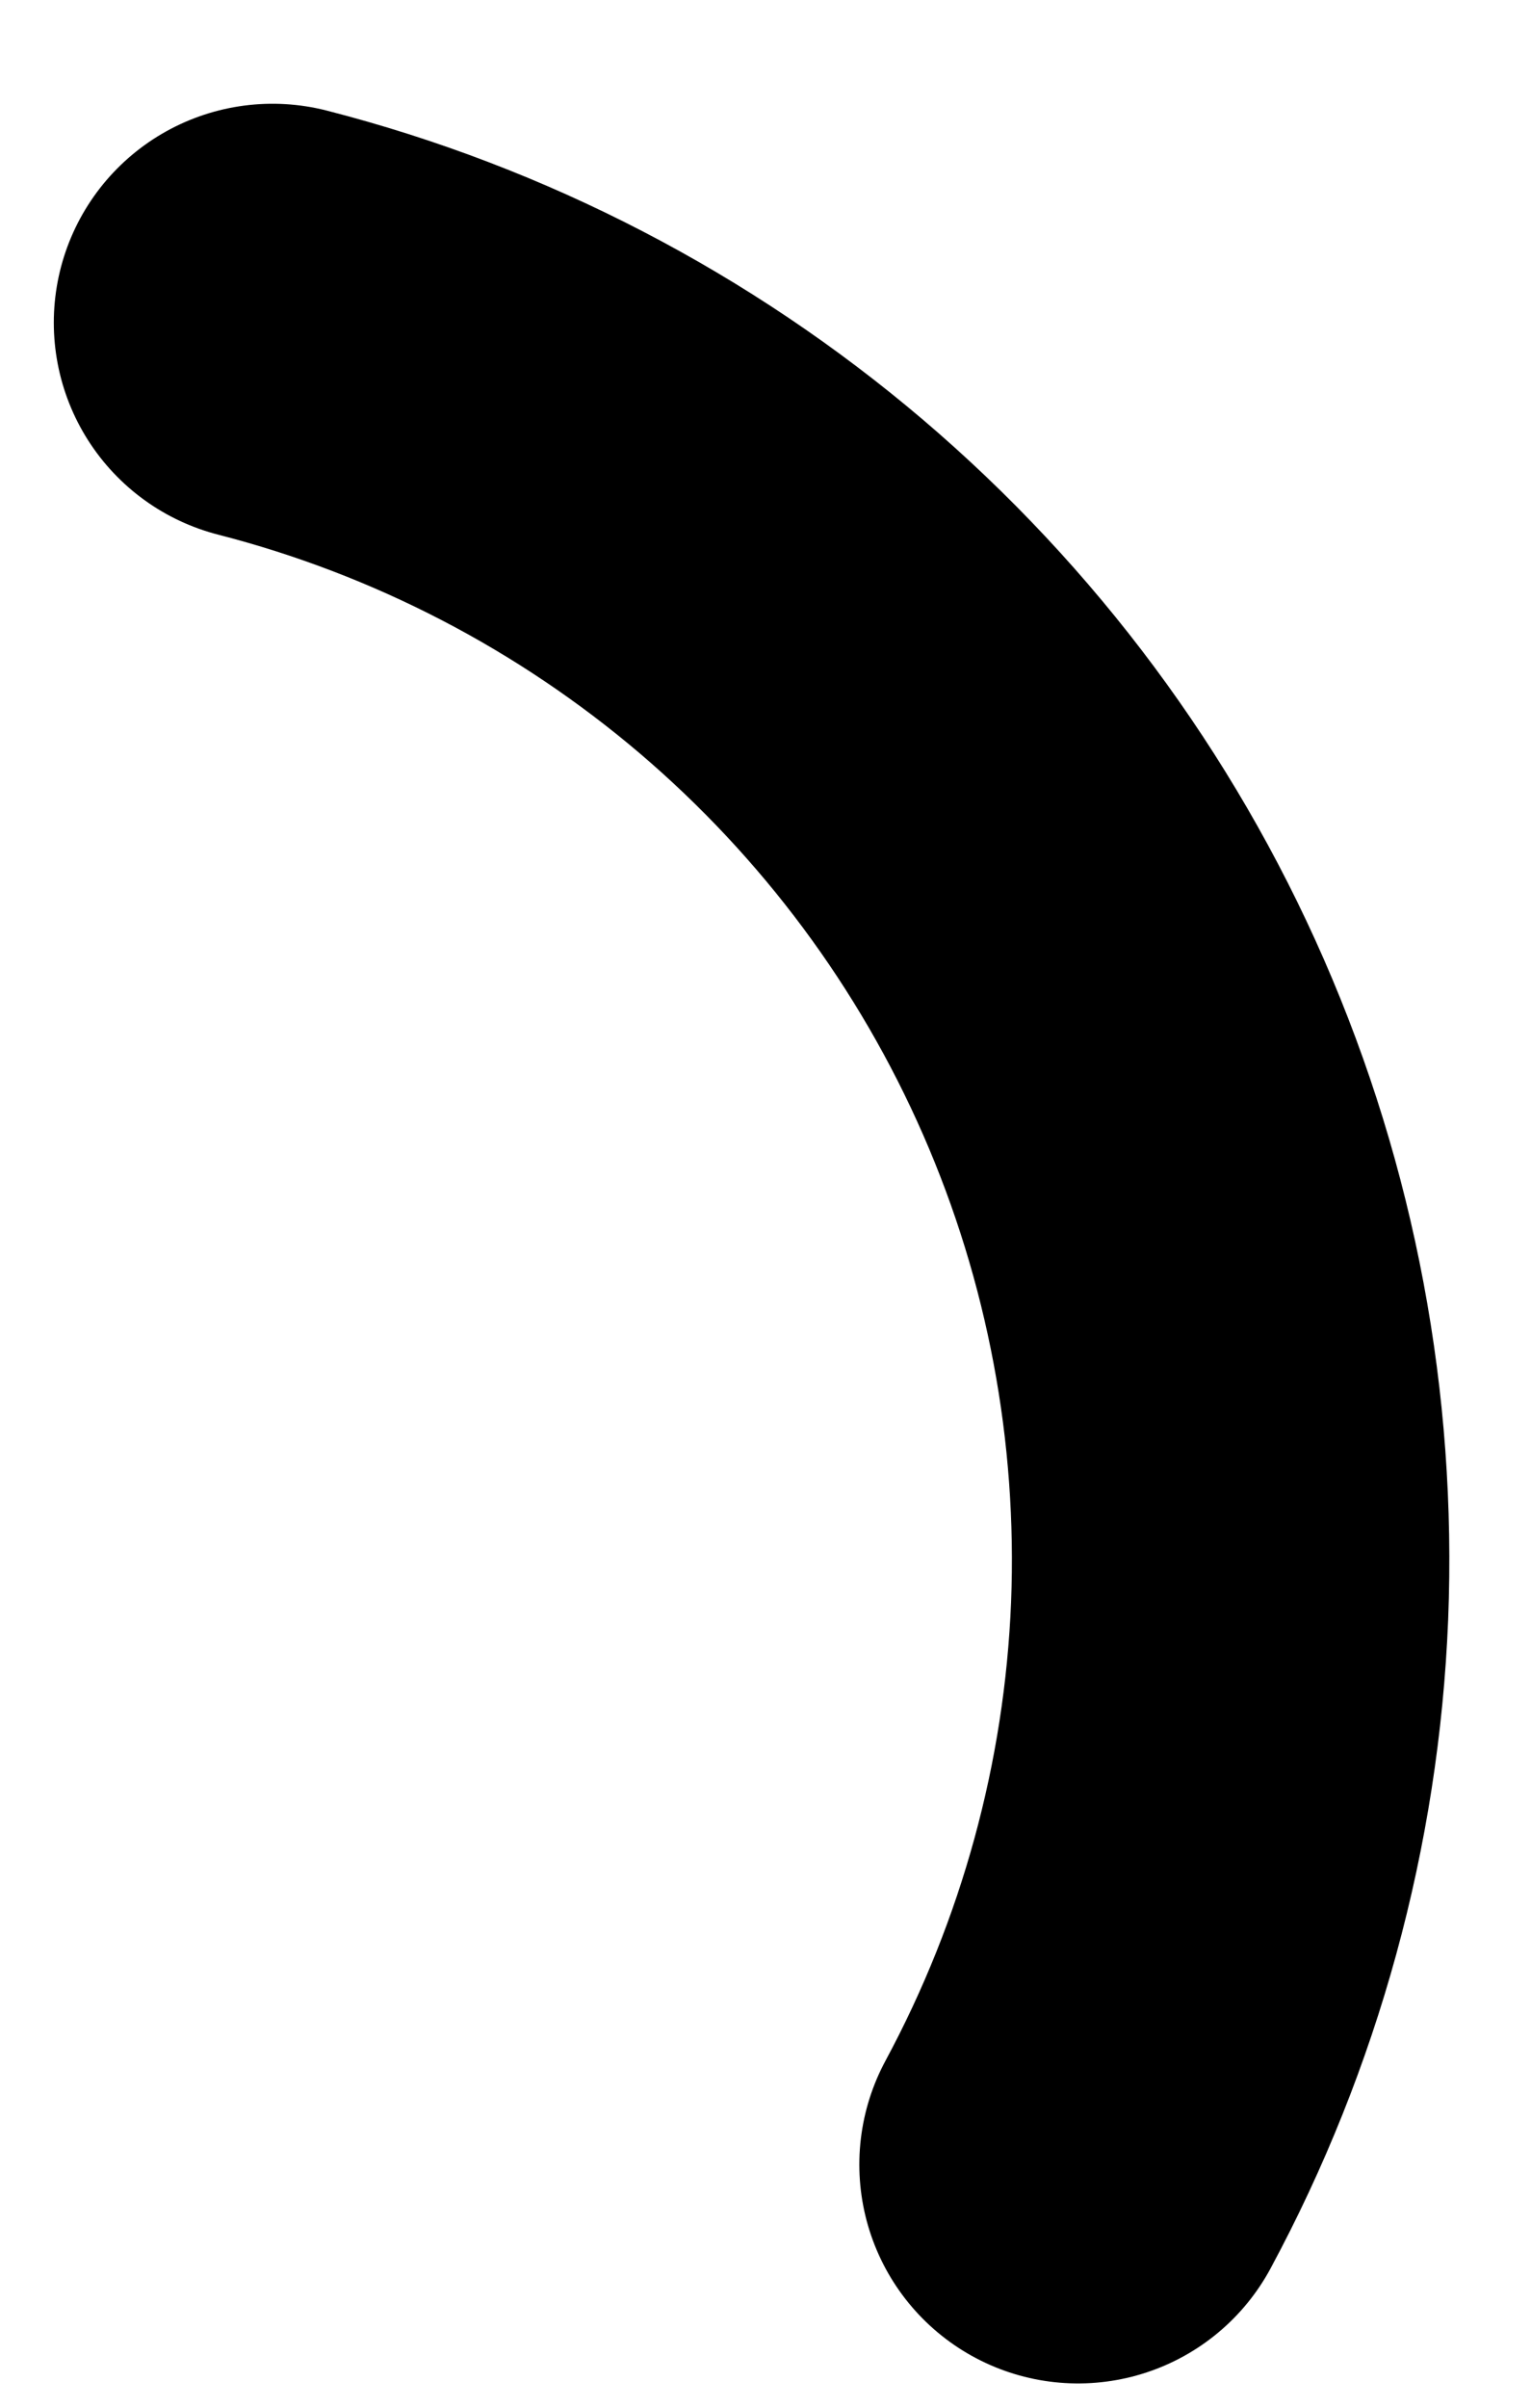 <?xml version="1.0" encoding="UTF-8" standalone="no"?><svg width='7' height='11' viewBox='0 0 7 11' fill='none' xmlns='http://www.w3.org/2000/svg'>
<path d='M1.246 1.474C2.103 1.694 2.899 2.107 3.573 2.68C4.247 3.254 4.782 3.973 5.137 4.784C5.492 5.595 5.657 6.476 5.622 7.36C5.586 8.245 5.349 9.109 4.929 9.889' stroke='black' stroke-width='2' stroke-linecap='round' stroke-linejoin='round'/>
</svg>
